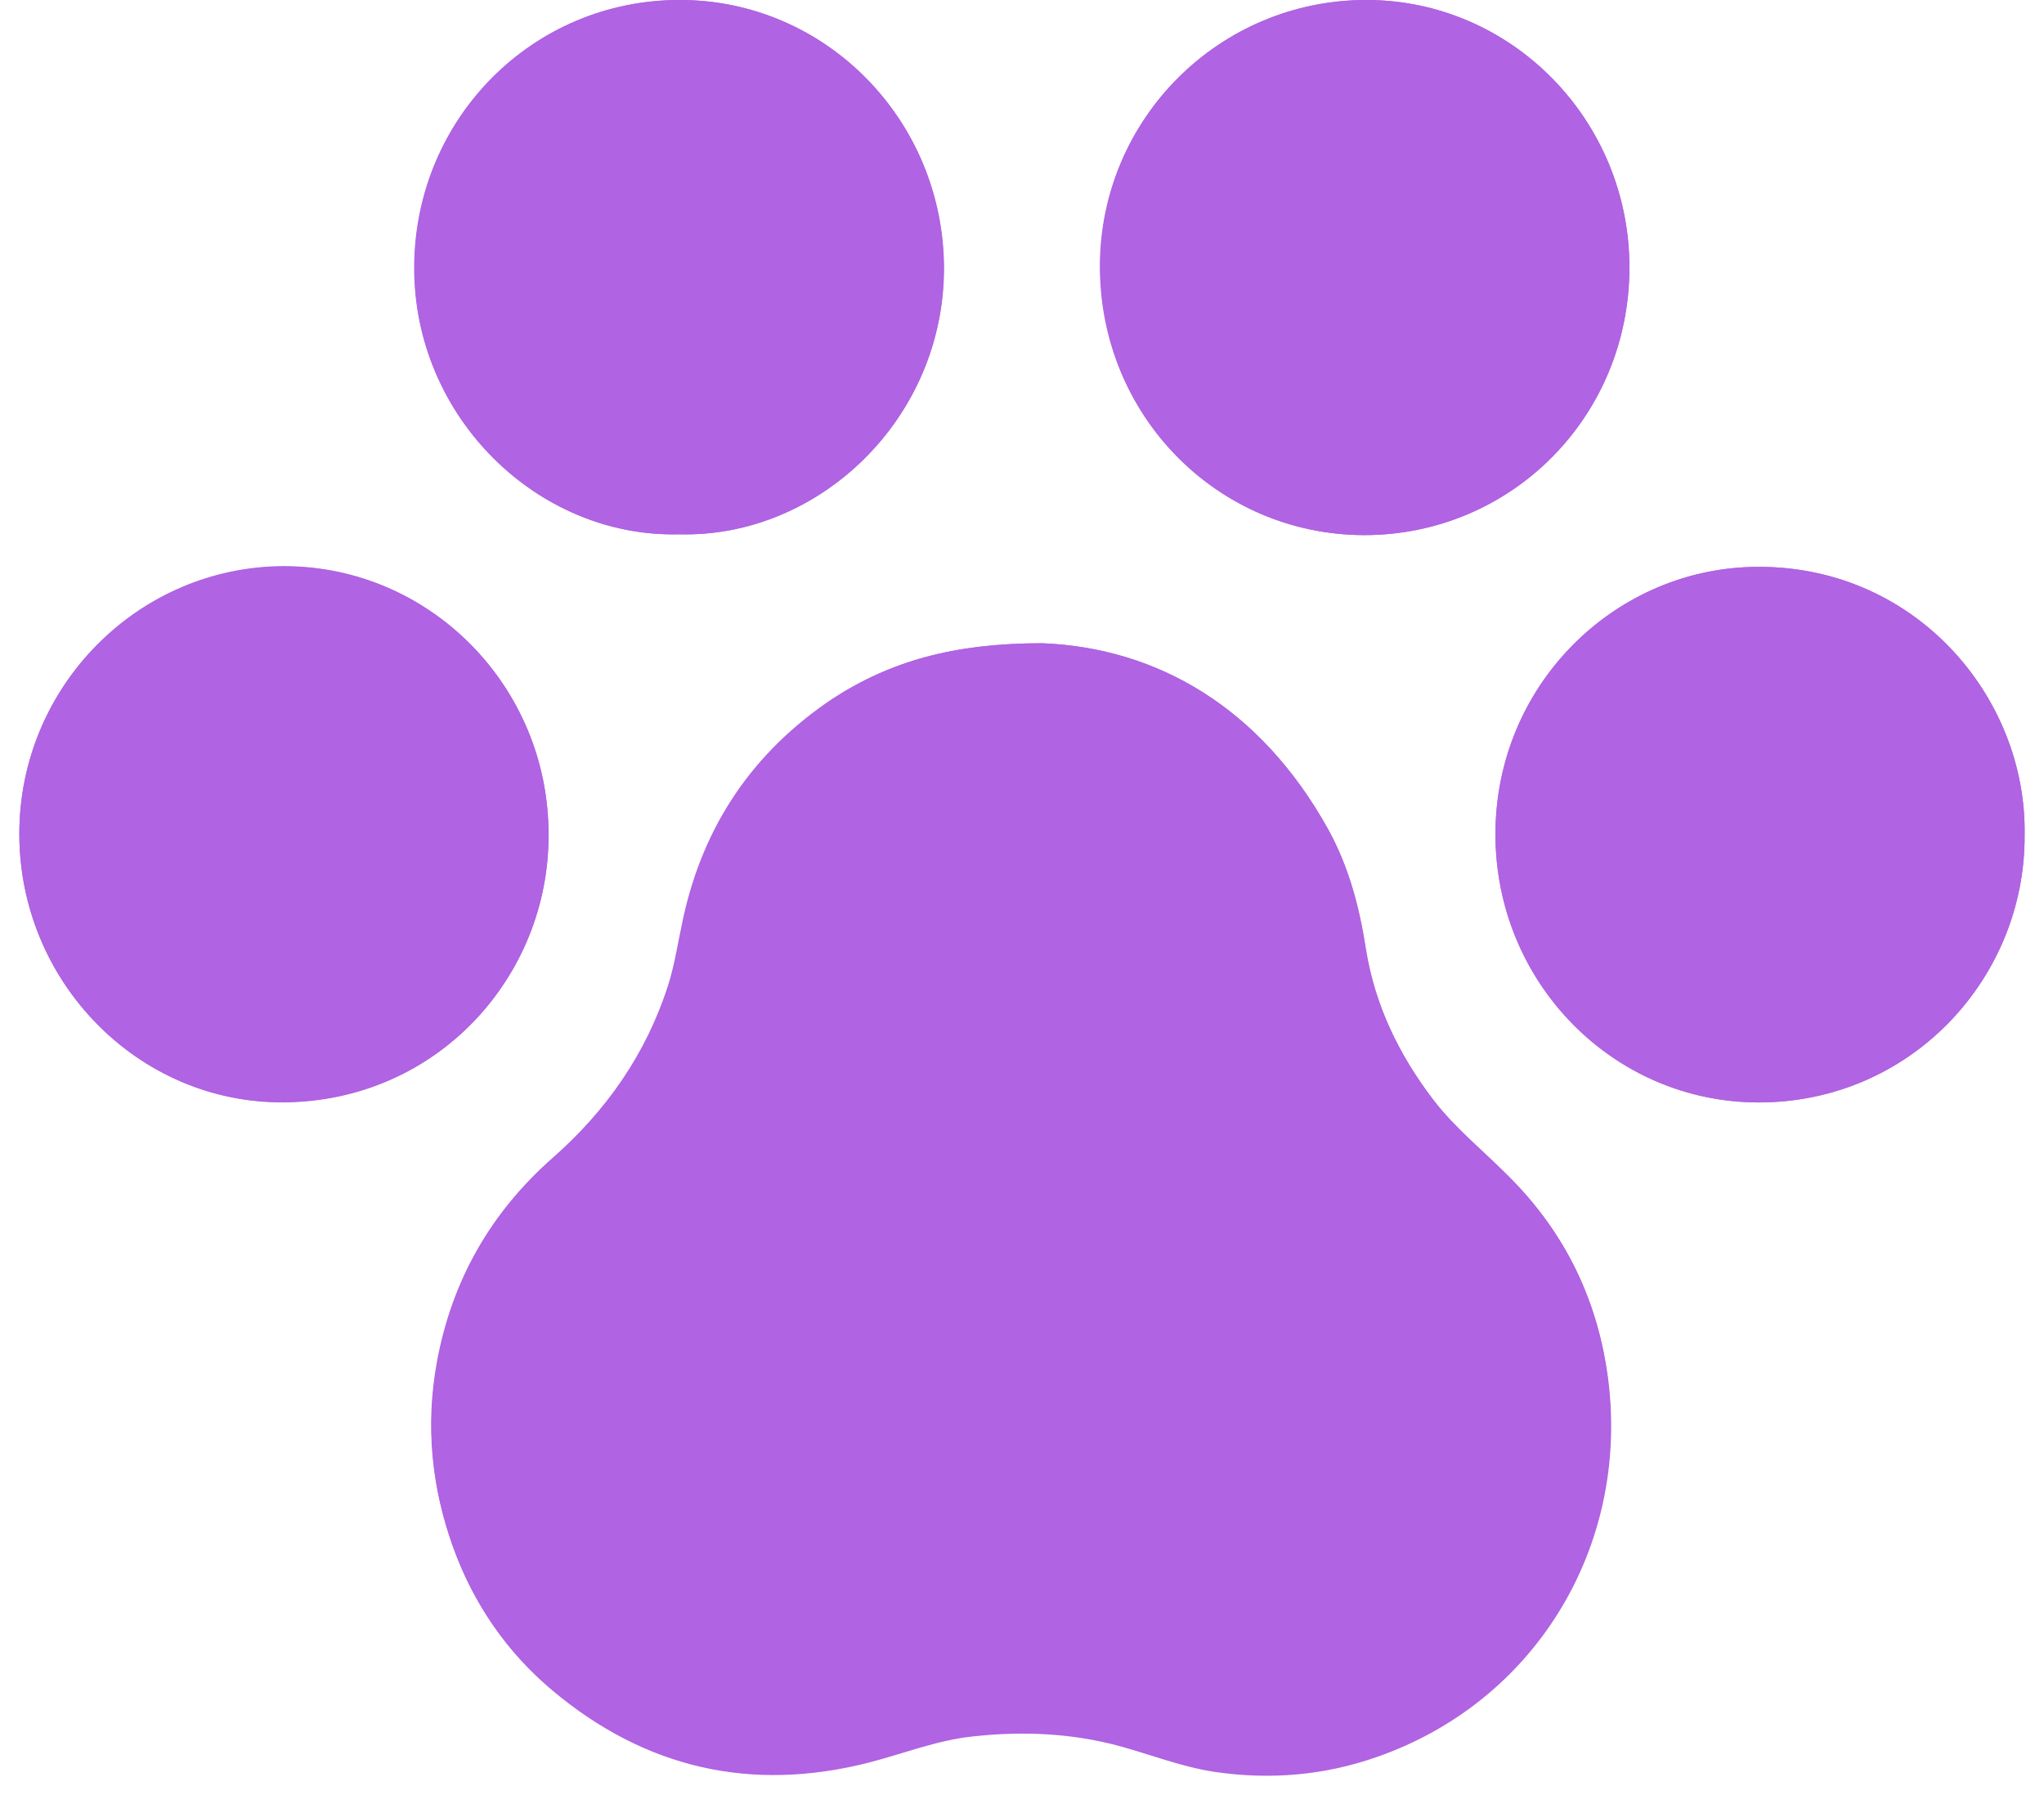 <svg width="41" height="36" viewBox="0 0 41 36" fill="none" xmlns="http://www.w3.org/2000/svg">
<path d="M20.904 12.9C19.131 12.9 17.852 13.261 16.702 14.03C15.116 15.094 14.112 16.568 13.707 18.45C13.61 18.892 13.553 19.351 13.407 19.785C12.97 21.16 12.177 22.289 11.1 23.231C9.845 24.328 9.068 25.695 8.768 27.348C8.541 28.609 8.663 29.837 9.092 31.032C9.497 32.161 10.161 33.127 11.075 33.897C12.946 35.468 15.075 35.951 17.439 35.345C18.136 35.165 18.808 34.895 19.528 34.822C20.516 34.715 21.495 34.756 22.459 35.018C23.09 35.19 23.706 35.435 24.361 35.534C25.471 35.697 26.556 35.607 27.608 35.239C30.774 34.142 32.668 31.056 32.264 27.708C32.069 26.112 31.405 24.737 30.272 23.607C29.762 23.092 29.187 22.641 28.75 22.06C28.061 21.152 27.576 20.153 27.398 19.023C27.268 18.18 27.049 17.362 26.637 16.625C25.293 14.202 23.228 12.991 20.904 12.9ZM11.003 16.731C11.003 13.76 8.622 11.353 5.691 11.353C2.769 11.362 0.388 13.768 0.388 16.723C0.388 19.686 2.769 22.126 5.691 22.109C8.784 22.085 11.019 19.572 11.003 16.731ZM13.626 10.715C16.427 10.789 18.937 8.39 18.929 5.378C18.929 2.415 16.565 2.10337e-05 13.642 2.10337e-05C10.687 -0.008 8.323 2.374 8.307 5.345C8.29 8.357 10.792 10.789 13.626 10.715ZM32.684 5.378C32.693 2.423 30.328 0.008 27.422 2.10337e-05C24.467 -0.008 22.07 2.374 22.062 5.329C22.054 8.325 24.41 10.723 27.357 10.731C30.32 10.731 32.676 8.357 32.684 5.378ZM40.611 16.748C40.659 13.956 38.376 11.288 35.138 11.37C32.336 11.444 29.997 13.768 29.997 16.723C29.988 19.695 32.353 22.117 35.291 22.109C38.336 22.101 40.627 19.613 40.611 16.748Z" fill="#B063E2"/>
<path d="M20.904 12.9C23.228 12.991 25.285 14.21 26.629 16.609C27.041 17.354 27.26 18.164 27.39 19.007C27.568 20.145 28.054 21.143 28.742 22.044C29.187 22.625 29.754 23.075 30.264 23.591C31.397 24.721 32.061 26.087 32.255 27.692C32.66 31.04 30.766 34.126 27.6 35.223C26.548 35.591 25.463 35.681 24.354 35.517C23.698 35.419 23.082 35.182 22.451 35.002C21.488 34.74 20.516 34.699 19.52 34.805C18.799 34.887 18.128 35.149 17.431 35.329C15.075 35.943 12.946 35.46 11.068 33.88C10.153 33.111 9.489 32.137 9.084 31.015C8.655 29.82 8.533 28.592 8.76 27.332C9.06 25.678 9.845 24.311 11.092 23.214C12.161 22.273 12.954 21.143 13.399 19.768C13.537 19.334 13.602 18.876 13.699 18.434C14.104 16.551 15.108 15.078 16.695 14.014C17.852 13.261 19.131 12.9 20.904 12.9Z" fill="#B063E2"/>
<path d="M11.003 16.732C11.019 19.572 8.776 22.085 5.683 22.101C2.769 22.126 0.388 19.686 0.388 16.723C0.388 13.768 2.769 11.37 5.7 11.362C8.622 11.354 11.003 13.768 11.003 16.732Z" fill="#B063E2"/>
<path d="M13.626 10.715C10.784 10.789 8.29 8.358 8.315 5.345C8.331 2.374 10.695 -0.008 13.65 0C16.573 0.008 18.929 2.415 18.937 5.378C18.937 8.399 16.427 10.789 13.626 10.715Z" fill="#B063E2"/>
<path d="M32.684 5.378C32.676 8.358 30.312 10.732 27.365 10.732C24.418 10.723 22.062 8.325 22.07 5.329C22.078 2.374 24.475 -0.008 27.422 0C30.336 0.008 32.692 2.423 32.684 5.378Z" fill="#B063E2"/>
<path d="M40.611 16.748C40.627 19.613 38.336 22.101 35.291 22.109C32.353 22.109 29.997 19.686 29.997 16.723C30.005 13.776 32.336 11.443 35.138 11.37C38.376 11.288 40.659 13.956 40.611 16.748Z" fill="#B063E2"/>
</svg>
